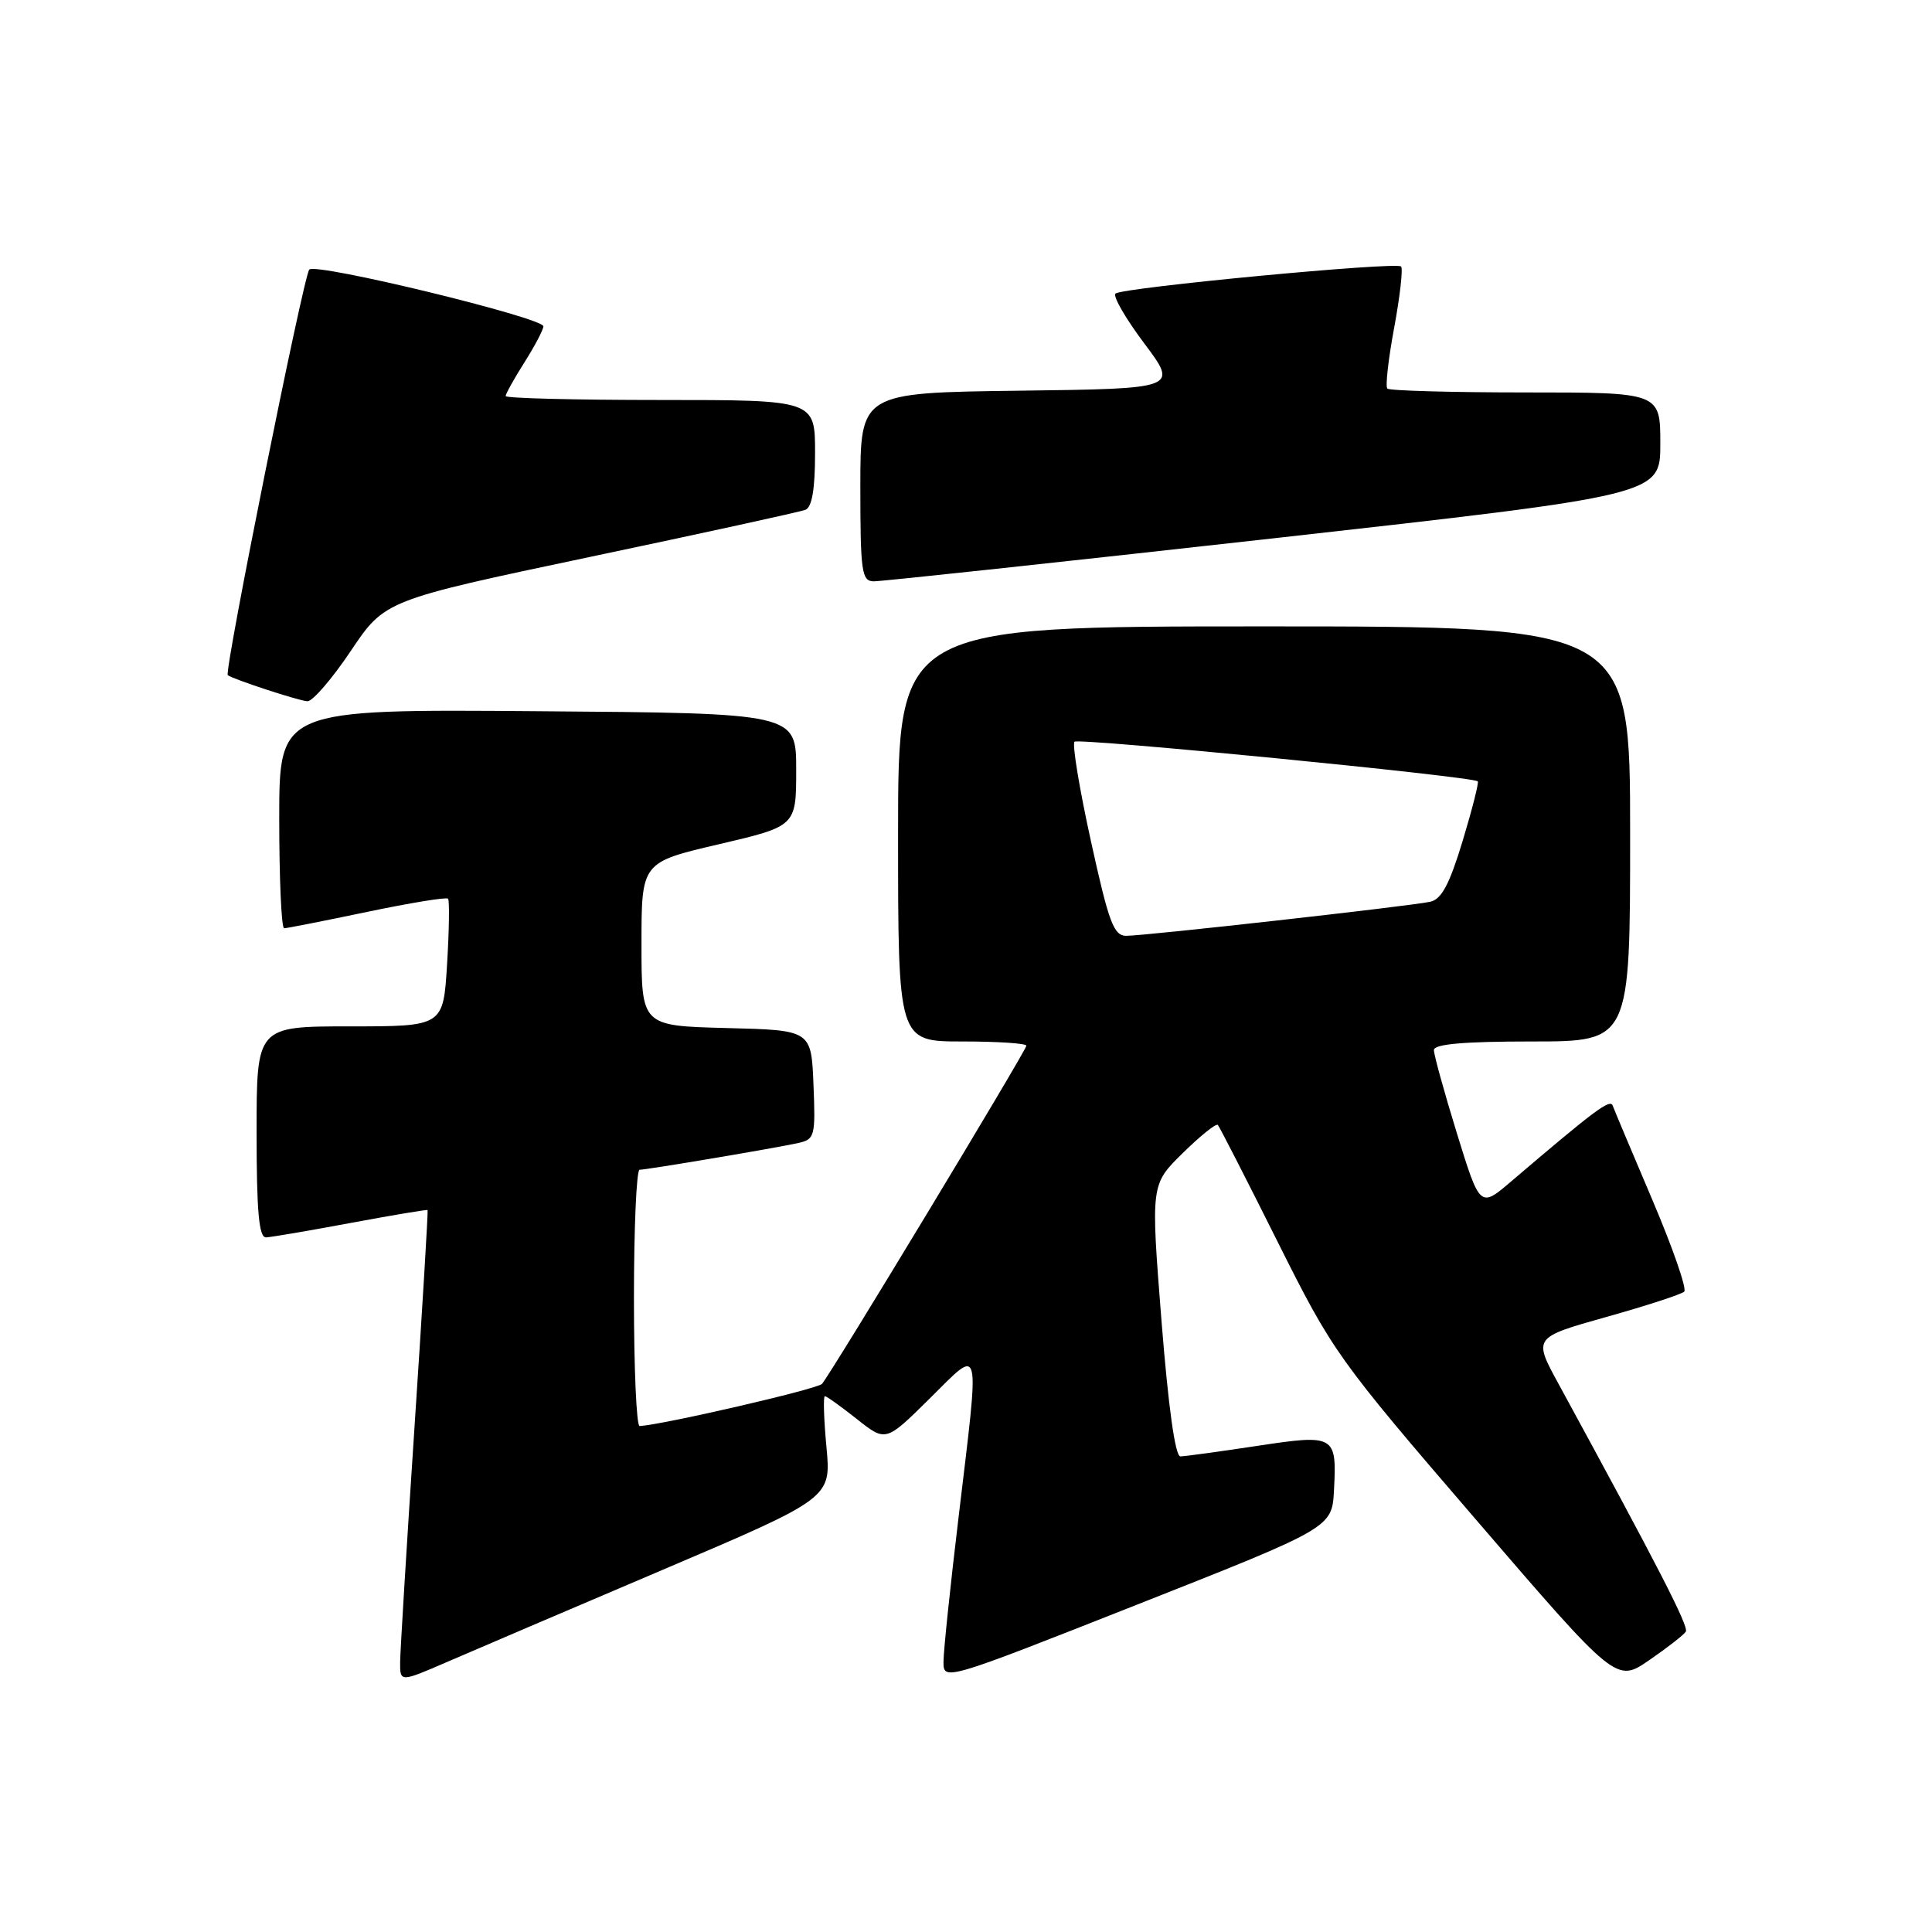 <?xml version="1.0" encoding="UTF-8" standalone="no"?>
<!DOCTYPE svg PUBLIC "-//W3C//DTD SVG 1.1//EN" "http://www.w3.org/Graphics/SVG/1.1/DTD/svg11.dtd" >
<svg xmlns="http://www.w3.org/2000/svg" xmlns:xlink="http://www.w3.org/1999/xlink" version="1.1" viewBox="0 0 256 256">
 <g >
 <path fill="currentColor"
d=" M 87.83 208.00 C 110.14 198.50 110.14 198.50 109.51 191.75 C 109.16 188.04 109.07 185.00 109.30 185.00 C 109.53 185.00 111.44 186.37 113.55 188.04 C 117.37 191.07 117.37 191.07 123.18 185.32 C 130.11 178.47 129.84 177.38 127.02 201.00 C 125.93 210.07 125.03 218.68 125.02 220.13 C 125.00 222.76 125.00 222.76 150.75 212.59 C 176.50 202.42 176.50 202.42 176.76 197.46 C 177.14 190.16 176.91 190.02 166.50 191.60 C 161.55 192.35 157.01 192.97 156.41 192.98 C 155.72 192.99 154.81 186.44 153.90 174.97 C 152.48 156.95 152.48 156.95 156.72 152.79 C 159.05 150.50 161.14 148.82 161.37 149.06 C 161.59 149.30 165.15 156.25 169.27 164.50 C 176.59 179.14 177.21 180.02 195.47 201.24 C 214.17 222.98 214.17 222.98 218.53 219.98 C 220.93 218.33 223.11 216.63 223.38 216.20 C 223.79 215.52 219.84 207.82 206.51 183.36 C 203.16 177.23 203.16 177.23 212.83 174.51 C 218.15 173.02 222.80 171.50 223.17 171.15 C 223.54 170.79 221.64 165.32 218.95 159.00 C 216.26 152.68 213.89 147.05 213.69 146.50 C 213.35 145.57 211.35 147.07 200.30 156.49 C 196.11 160.08 196.11 160.08 193.05 150.18 C 191.37 144.73 190.00 139.77 190.00 139.14 C 190.00 138.35 193.94 138.00 203.00 138.00 C 216.00 138.00 216.00 138.00 216.00 110.50 C 216.00 83.00 216.00 83.00 167.50 83.00 C 119.00 83.00 119.00 83.00 119.00 110.50 C 119.00 138.00 119.00 138.00 127.50 138.00 C 132.18 138.00 136.00 138.25 136.00 138.56 C 136.00 139.17 110.13 181.99 108.92 183.37 C 108.32 184.06 87.87 188.78 84.75 188.96 C 84.34 188.98 84.00 181.35 84.00 172.00 C 84.00 162.65 84.34 155.00 84.75 155.00 C 85.74 154.99 102.86 152.11 105.79 151.45 C 107.96 150.97 108.07 150.54 107.79 143.72 C 107.50 136.50 107.50 136.50 96.25 136.22 C 85.00 135.93 85.00 135.93 85.00 125.10 C 85.00 114.26 85.00 114.26 95.25 111.87 C 105.50 109.47 105.50 109.47 105.50 101.99 C 105.50 94.50 105.50 94.50 71.25 94.24 C 37.00 93.97 37.00 93.97 37.00 108.49 C 37.00 116.47 37.29 123.00 37.65 123.00 C 38.01 123.00 42.96 122.02 48.65 120.83 C 54.34 119.64 59.16 118.85 59.37 119.08 C 59.57 119.31 59.52 123.21 59.24 127.75 C 58.74 136.00 58.74 136.00 46.37 136.00 C 34.00 136.00 34.00 136.00 34.00 150.00 C 34.00 160.56 34.31 163.99 35.25 163.96 C 35.94 163.93 41.00 163.07 46.50 162.04 C 52.00 161.02 56.57 160.25 56.66 160.34 C 56.74 160.43 55.97 173.32 54.93 189.00 C 53.89 204.68 53.04 218.72 53.02 220.21 C 53.00 222.92 53.00 222.92 59.26 220.21 C 62.70 218.72 75.56 213.22 87.83 208.00 Z  M 46.47 86.27 C 50.99 79.53 50.99 79.53 78.20 73.79 C 93.17 70.64 106.00 67.83 106.71 67.56 C 107.59 67.22 108.00 64.86 108.00 60.03 C 108.00 53.00 108.00 53.00 87.50 53.00 C 76.22 53.00 67.00 52.77 67.00 52.48 C 67.00 52.19 68.12 50.18 69.50 48.00 C 70.88 45.82 72.00 43.68 72.00 43.24 C 72.00 42.10 41.81 34.77 40.98 35.72 C 40.21 36.59 29.67 89.04 30.18 89.46 C 30.81 89.98 39.52 92.84 40.73 92.92 C 41.40 92.96 43.99 89.97 46.47 86.27 Z  M 168.75 71.33 C 220.00 65.59 220.00 65.59 220.00 58.80 C 220.00 52.00 220.00 52.00 202.17 52.00 C 192.36 52.00 184.11 51.77 183.83 51.49 C 183.55 51.22 183.96 47.58 184.74 43.40 C 185.51 39.23 185.92 35.59 185.65 35.31 C 185.00 34.66 148.72 38.10 147.81 38.90 C 147.43 39.23 149.14 42.20 151.62 45.50 C 156.12 51.50 156.12 51.50 135.06 51.77 C 114.00 52.04 114.00 52.04 114.00 64.52 C 114.00 75.73 114.18 77.00 115.75 77.03 C 116.71 77.05 140.56 74.48 168.75 71.33 Z  M 144.55 111.44 C 143.03 104.53 142.05 98.61 142.38 98.28 C 142.91 97.76 195.01 102.87 195.81 103.53 C 195.98 103.67 195.08 107.22 193.81 111.42 C 192.06 117.19 191.01 119.17 189.50 119.49 C 186.82 120.07 151.71 124.00 149.25 124.00 C 147.57 124.00 146.93 122.27 144.55 111.44 Z "/>
</g>
</svg>